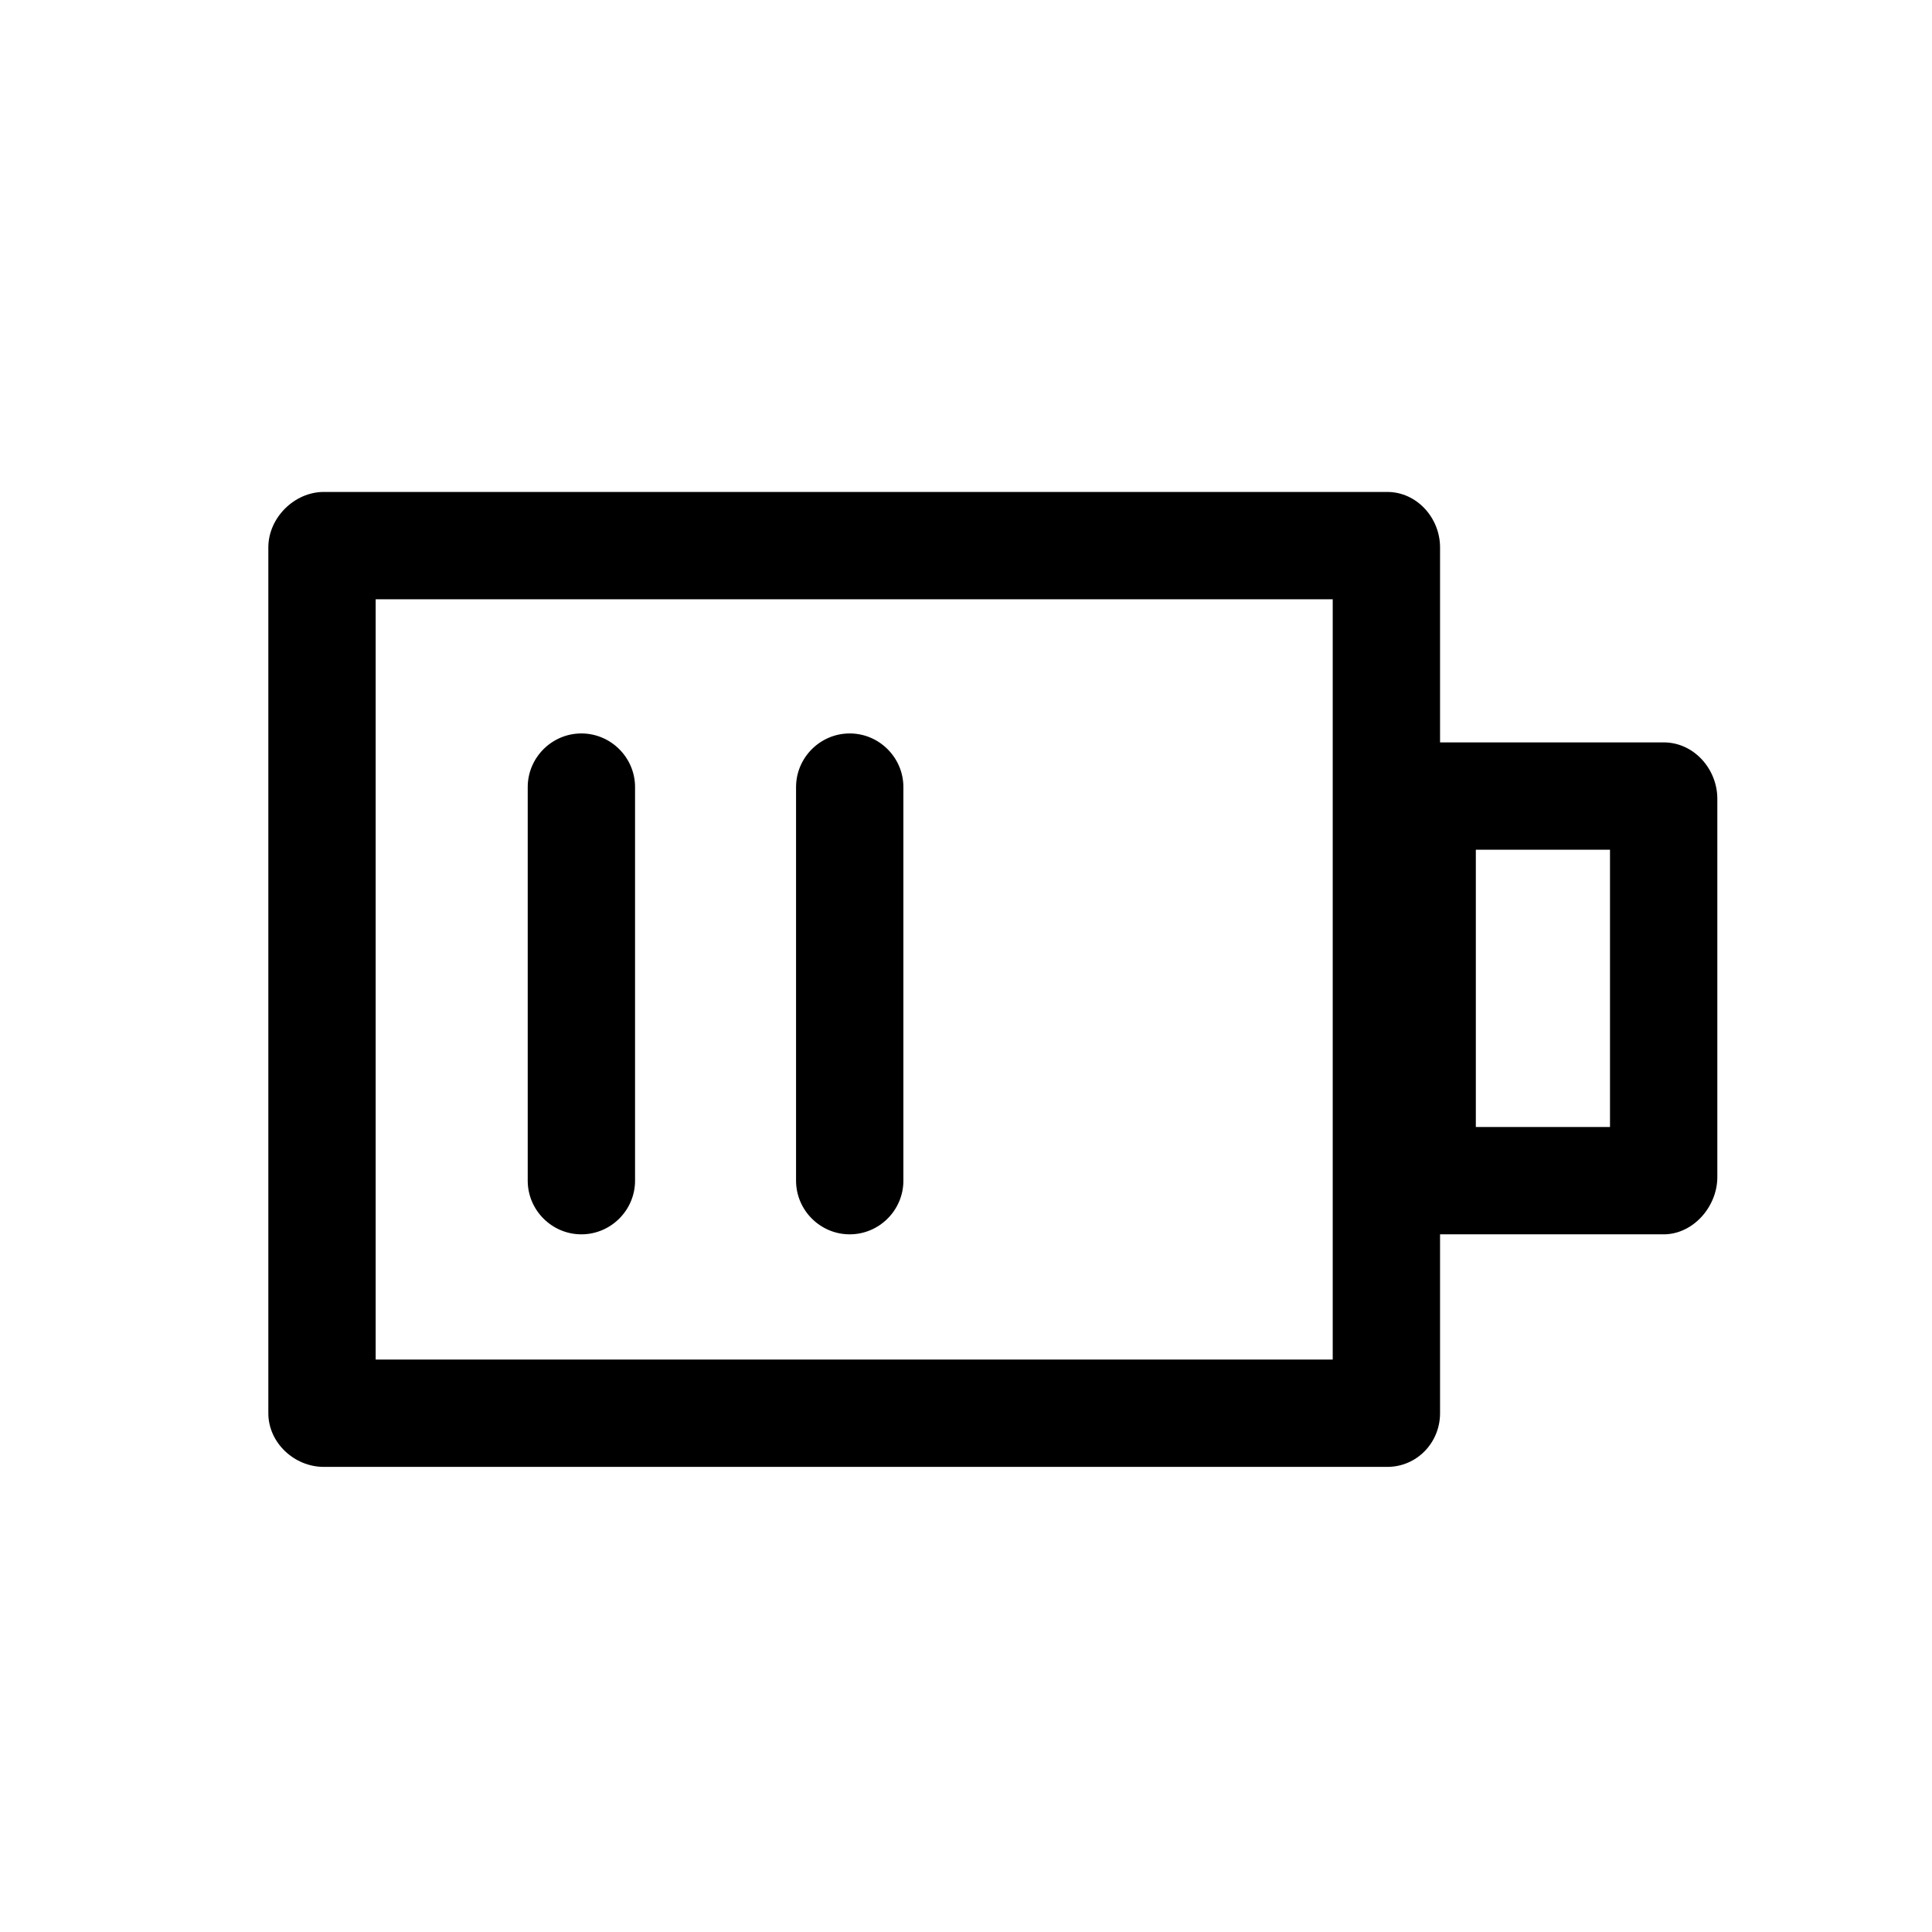 <?xml version="1.0" encoding="utf-8"?>
<!-- Generator: Adobe Illustrator 18.0.0, SVG Export Plug-In . SVG Version: 6.00 Build 0)  -->
<!DOCTYPE svg PUBLIC "-//W3C//DTD SVG 1.1//EN" "http://www.w3.org/Graphics/SVG/1.1/DTD/svg11.dtd">
<svg version="1.1" id="Layer_1" xmlns="http://www.w3.org/2000/svg" xmlns:xlink="http://www.w3.org/1999/xlink" x="0px" y="0px"
	 viewBox="0 0 216 216" enable-background="new 0 0 216 216" xml:space="preserve">
<path d="M30,61.2V158c0,3.3,2.9,6,6.2,6h118.9c3.3,0,5.9-2.7,5.9-6v-20h25c3.3,0,6-3.1,6-6.4V89.3c0-3.3-2.6-6.3-6-6.3h-25V61.2
	c0-3.3-2.6-6.2-5.9-6.2H36.2C32.9,55,30,57.9,30,61.2z M165,95h15v31h-15V95z M42,67h107v85H42V67z M71,88v44c0,3.3-2.7,6-6,6
	s-6-2.7-6-6V88c0-3.3,2.7-6,6-6S71,84.7,71,88z M101,88v44c0,3.3-2.7,6-6,6s-6-2.7-6-6V88c0-3.3,2.7-6,6-6S101,84.7,101,88z"/>
</svg>
